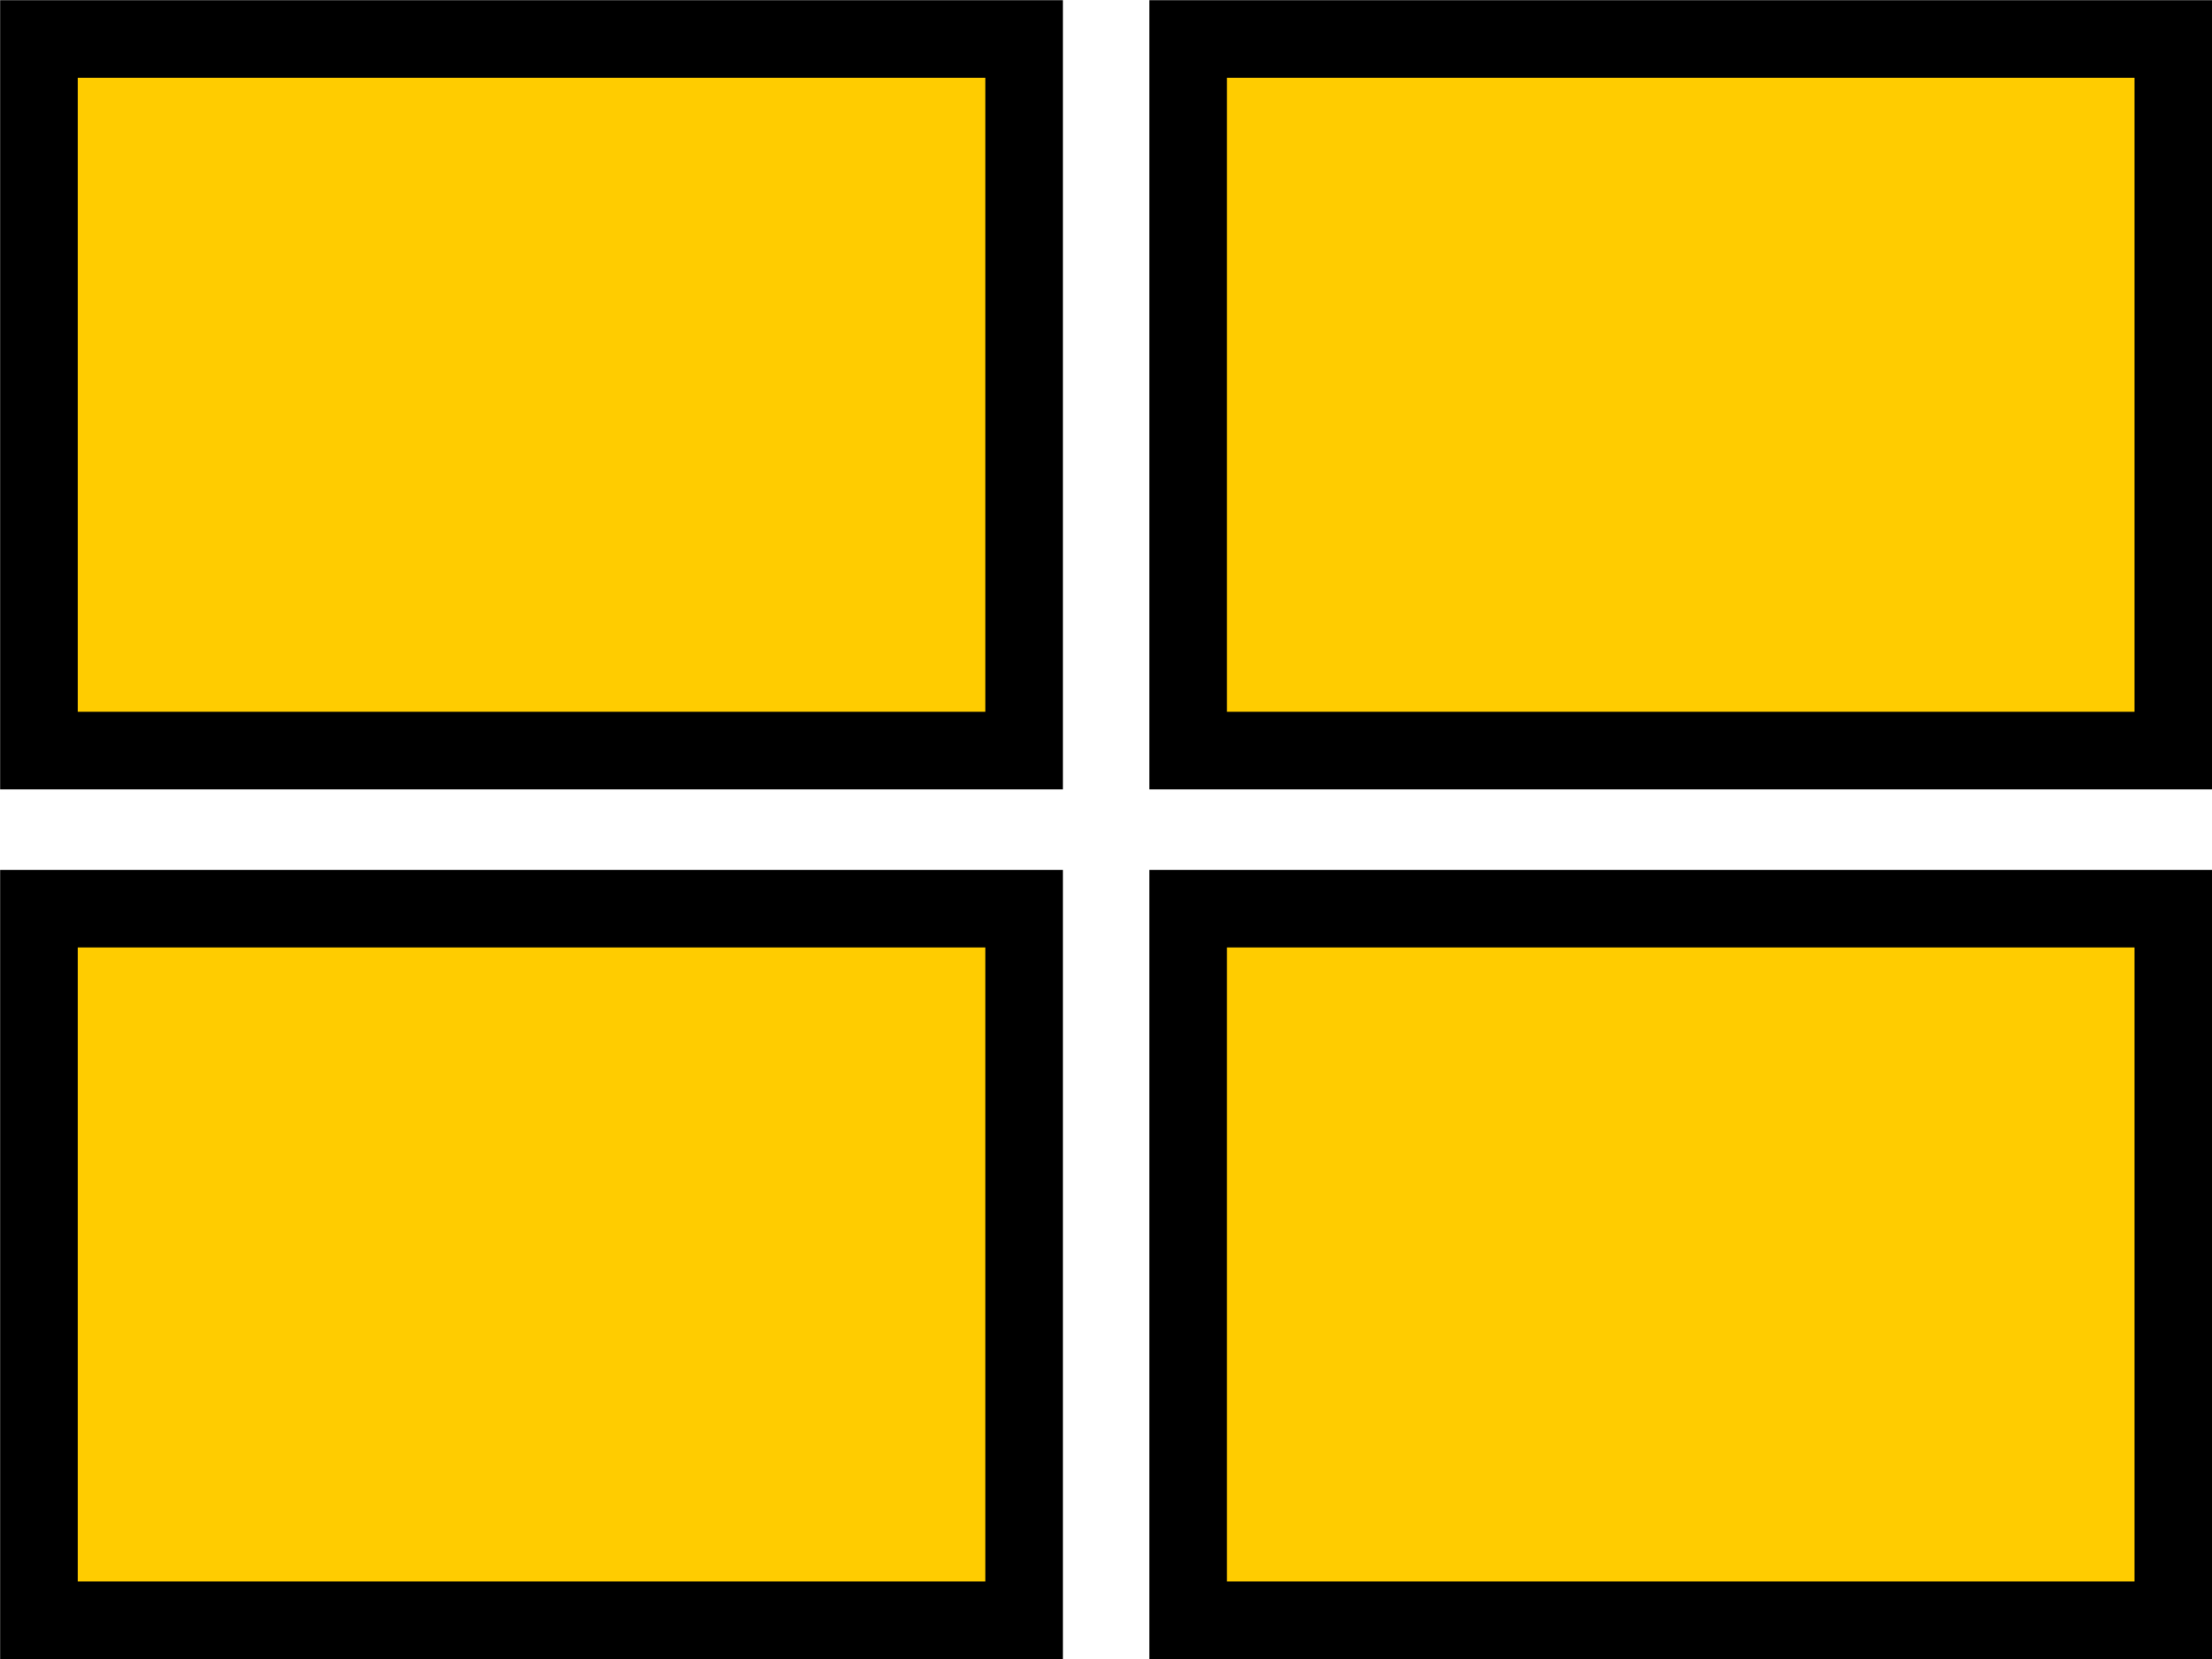 <?xml version="1.0" encoding="UTF-8" standalone="no"?>
<svg
   xmlns:dc="http://purl.org/dc/elements/1.1/"
   xmlns:cc="http://creativecommons.org/ns#"
   xmlns:rdf="http://www.w3.org/1999/02/22-rdf-syntax-ns#"
   xmlns:svg="http://www.w3.org/2000/svg"
   xmlns="http://www.w3.org/2000/svg"
   xmlns:sodipodi="http://sodipodi.sourceforge.net/DTD/sodipodi-0.dtd"
   xmlns:inkscape="http://www.inkscape.org/namespaces/inkscape"
   sodipodi:docname="back.svg"
   inkscape:version="1.0 (4035a4f, 2020-05-01)"
   id="svg849"
   version="1.1"
   viewBox="0 0 8.467 6.35"
   height="24"
   width="32">
  <defs
     id="defs843" />
  <sodipodi:namedview
     inkscape:window-maximized="0"
     inkscape:window-y="23"
     inkscape:window-x="0"
     inkscape:window-height="1035"
     inkscape:window-width="1920"
     units="px"
     showgrid="false"
     inkscape:document-rotation="0"
     inkscape:current-layer="layer1"
     inkscape:document-units="mm"
     inkscape:cy="5.3545844"
     inkscape:cx="-2.1624356"
     inkscape:zoom="14.38477"
     inkscape:pageshadow="2"
     inkscape:pageopacity="0.0"
     borderopacity="1.0"
     bordercolor="#666666"
     pagecolor="#ffffff"
     id="base" />
  <g
     id="layer1"
     inkscape:groupmode="layer"
     inkscape:label="Layer 1">
    <rect
       y="0.149"
       x="0.149"
       height="2.724"
       width="3.771"
       id="rect1412"
       style="fill:#ffcc00;stroke:#000000;stroke-width:0.297;stroke-linecap:round;stroke-linejoin:miter;stroke-miterlimit:4;stroke-dasharray:none;stroke-opacity:1;paint-order:normal" />
    <rect
       style="fill:#ffcc00;stroke:#000000;stroke-width:0.297;stroke-linecap:round;stroke-linejoin:miter;stroke-miterlimit:4;stroke-dasharray:none;stroke-opacity:1;paint-order:normal"
       id="rect1412-1"
       width="3.771"
       height="2.724"
       x="4.548"
       y="0.149" />
    <rect
       style="fill:#ffcc00;stroke:#000000;stroke-width:0.297;stroke-linecap:round;stroke-linejoin:miter;stroke-miterlimit:4;stroke-dasharray:none;stroke-opacity:1;paint-order:normal"
       id="rect1412-3"
       width="3.771"
       height="2.724"
       x="4.548"
       y="3.478" />
    <rect
       style="fill:#ffcc00;stroke:#000000;stroke-width:0.297;stroke-linecap:round;stroke-linejoin:miter;stroke-miterlimit:4;stroke-dasharray:none;stroke-opacity:1;paint-order:normal"
       id="rect1412-8"
       width="3.771"
       height="2.724"
       x="0.149"
       y="3.478" />
  </g>
</svg>
